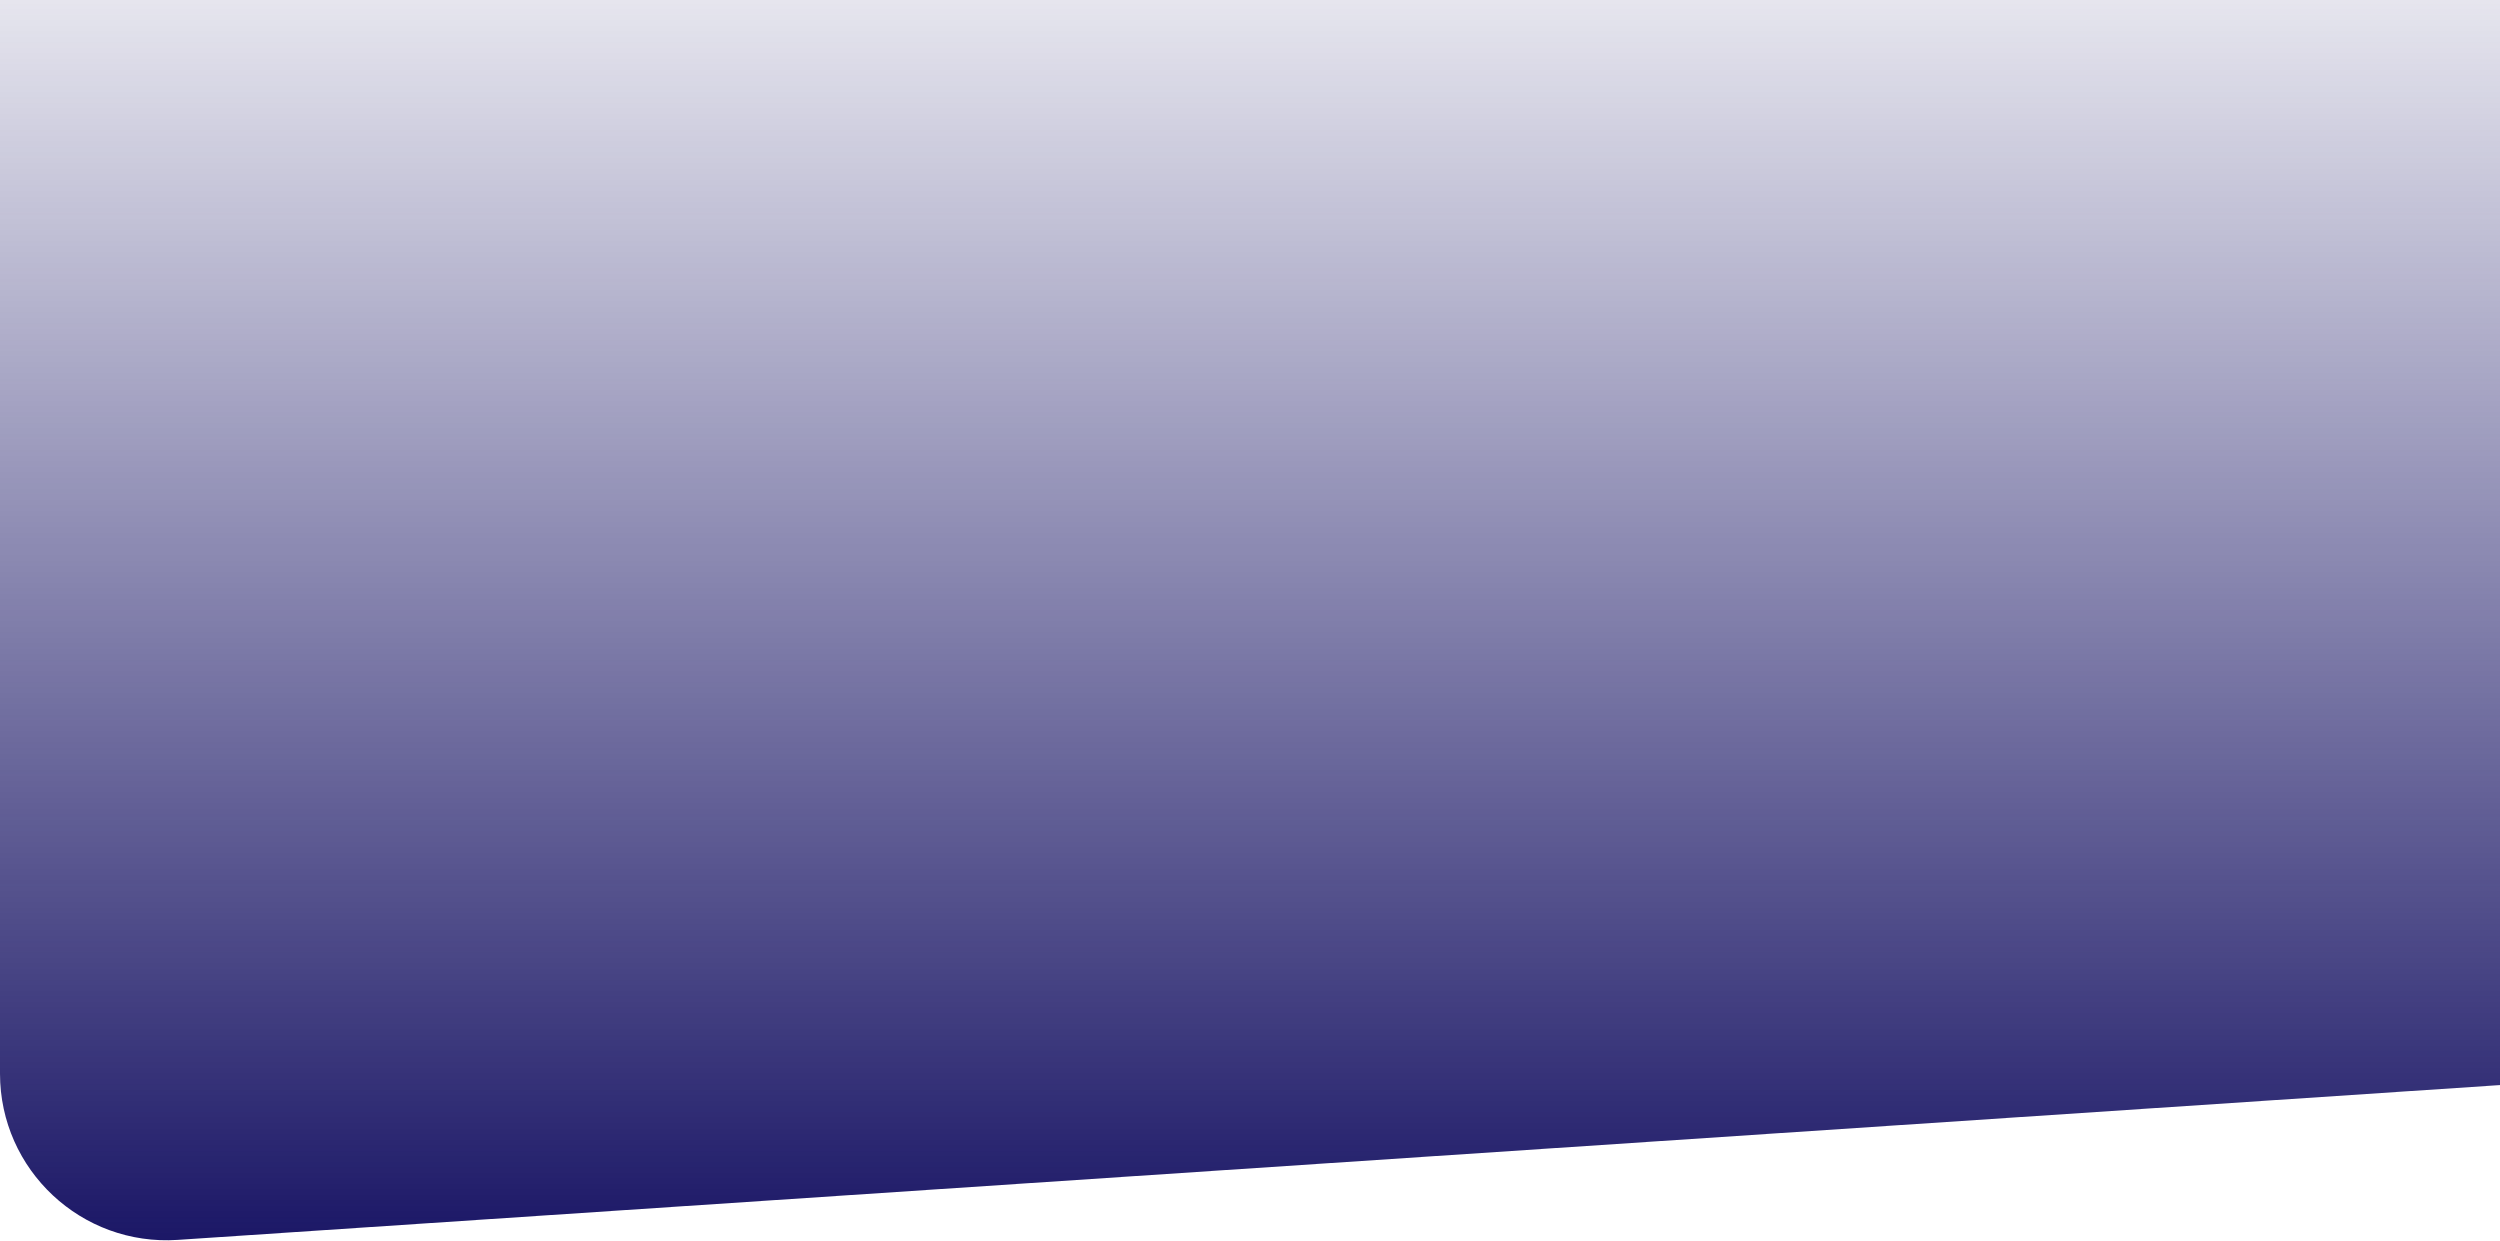 <svg width="1440" height="715" viewBox="0 0 1440 715" fill="none" xmlns="http://www.w3.org/2000/svg">
<path d="M0 0H1440V625L102.386 714.174C46.976 717.868 0 673.919 0 618.387V0Z" fill="url(#paint0_linear_179_1147)"/>
<defs>
<linearGradient id="paint0_linear_179_1147" x1="564.5" y1="721.5" x2="564.5" y2="-88.5" gradientUnits="userSpaceOnUse">
<stop stop-color="#191565"/>
<stop offset="1" stop-color="#191565" stop-opacity="0"/>
</linearGradient>
</defs>
</svg>
